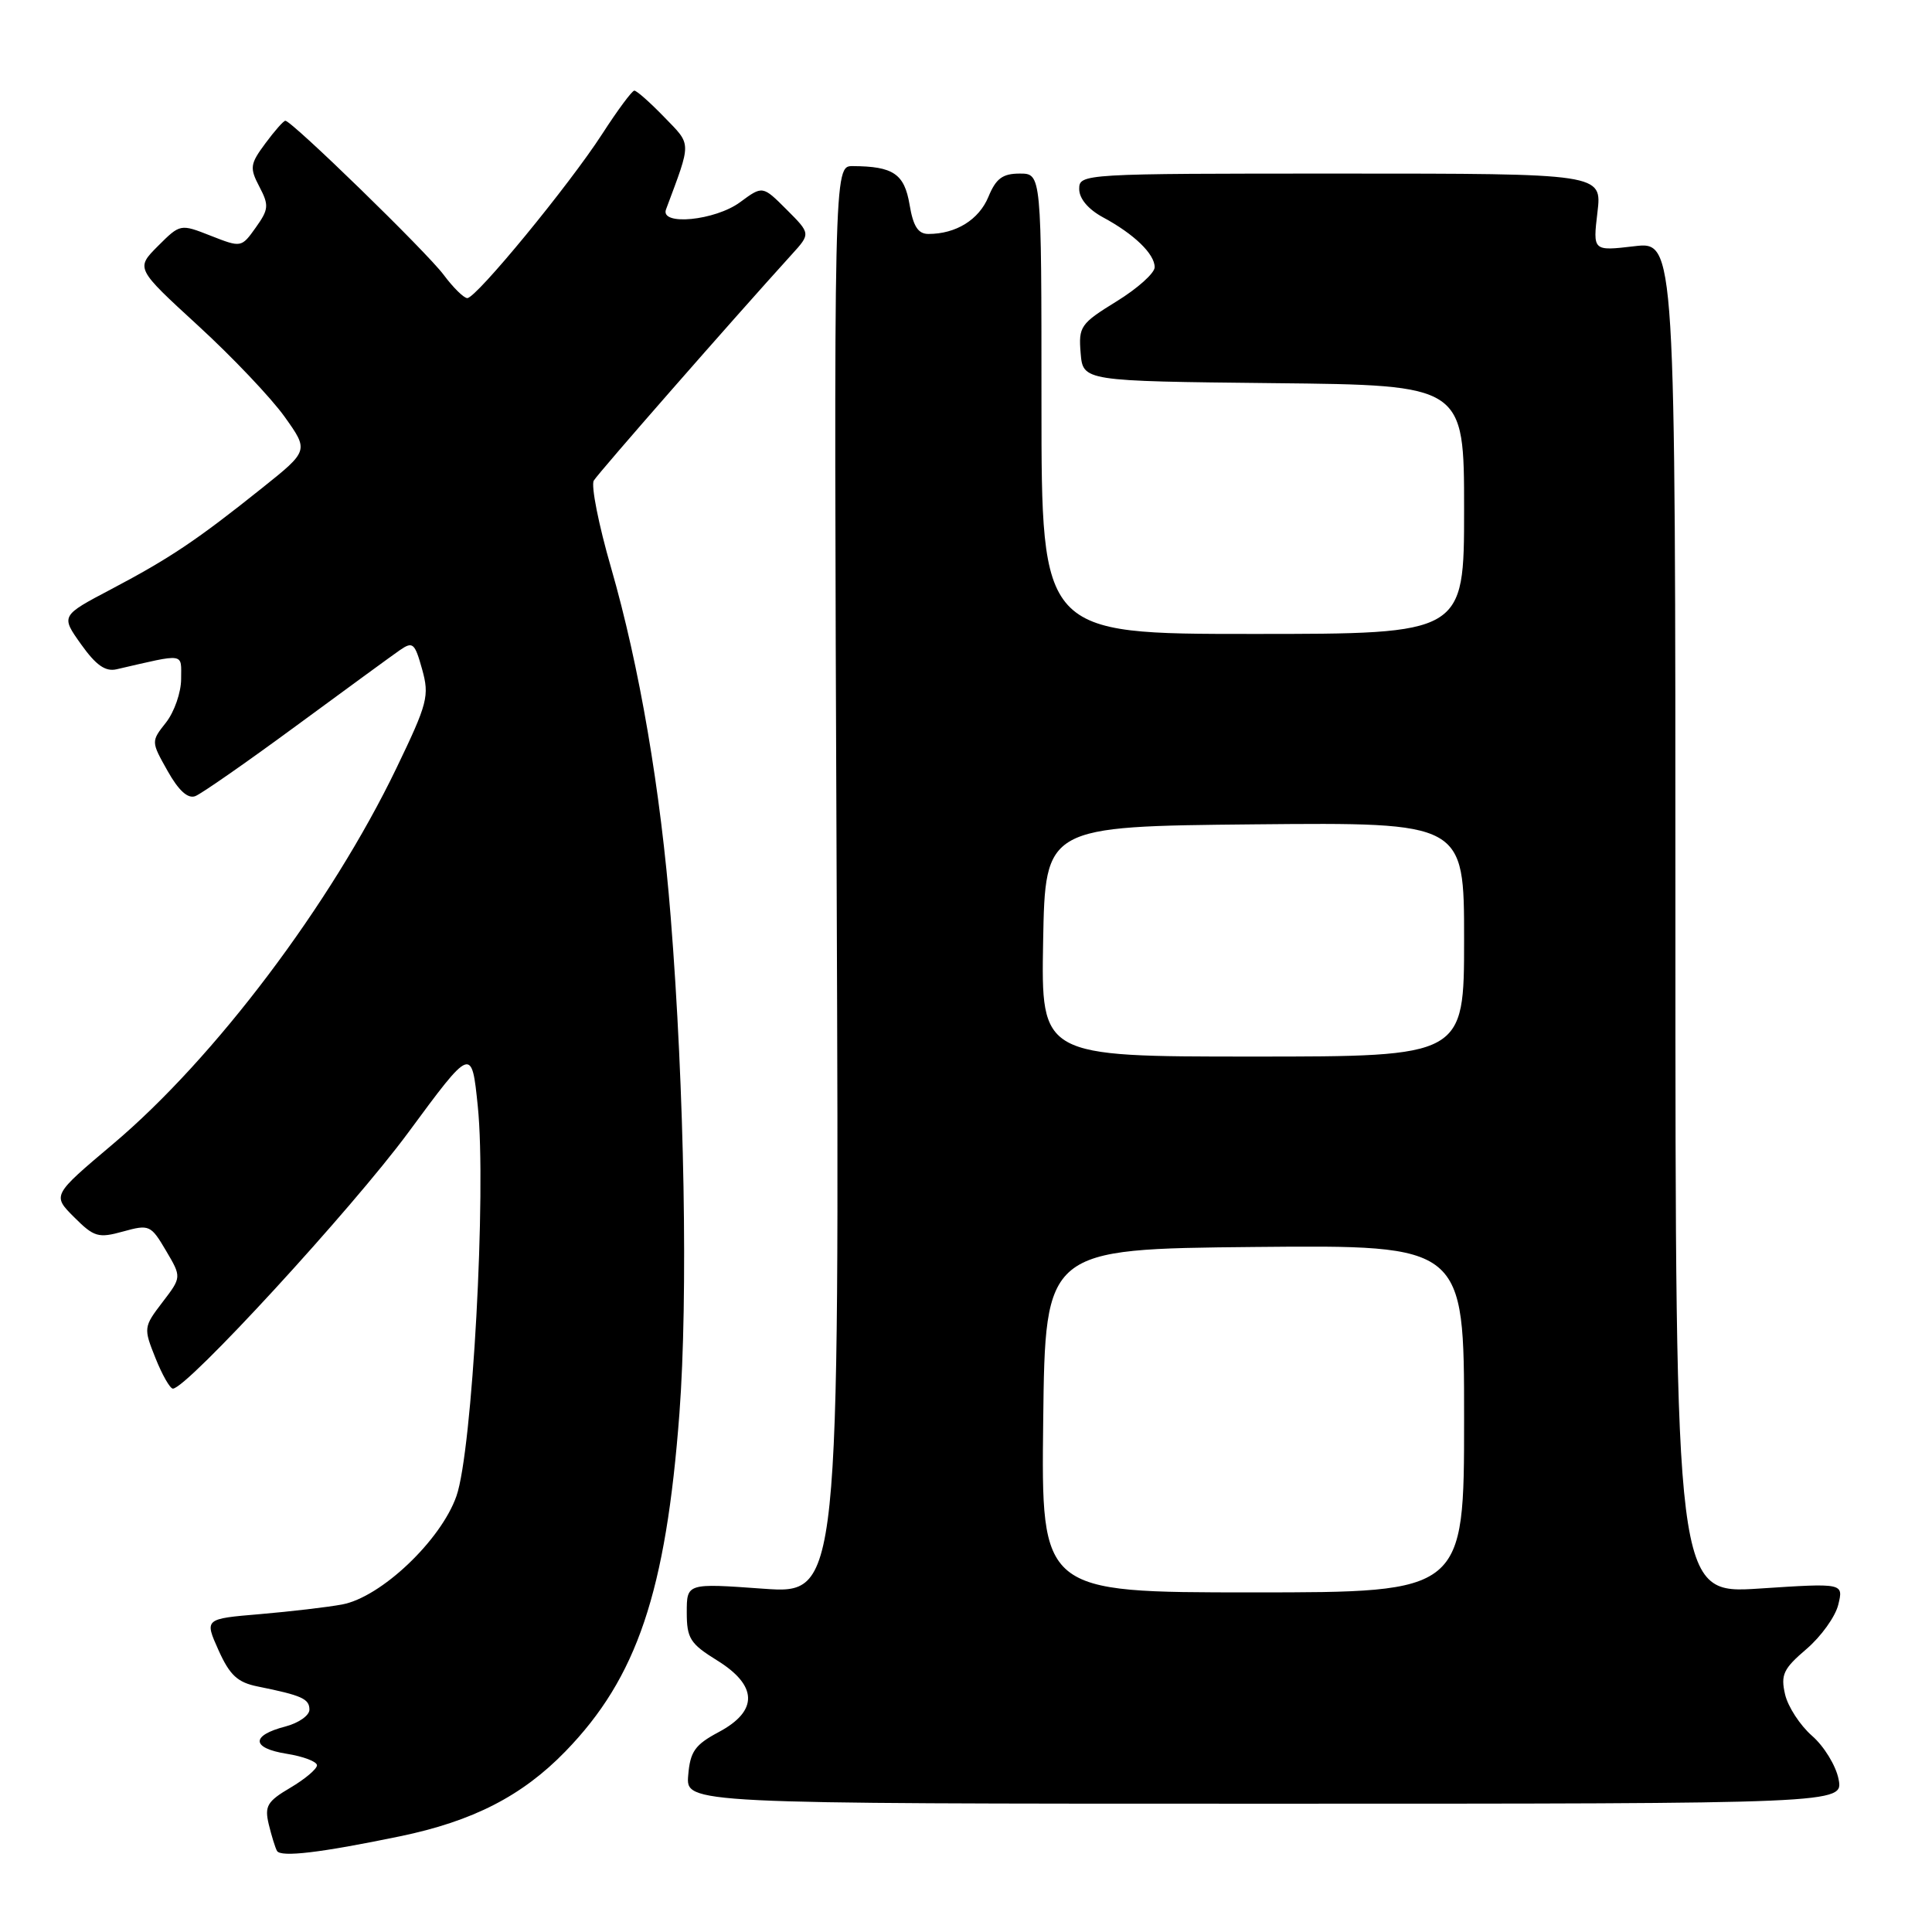 <?xml version="1.0" encoding="UTF-8" standalone="no"?>
<!DOCTYPE svg PUBLIC "-//W3C//DTD SVG 1.1//EN" "http://www.w3.org/Graphics/SVG/1.1/DTD/svg11.dtd" >
<svg xmlns="http://www.w3.org/2000/svg" xmlns:xlink="http://www.w3.org/1999/xlink" version="1.1" viewBox="0 0 256 256">
 <g >
 <path fill="currentColor"
d=" M 53.00 243.32 C 62.66 241.32 69.19 237.97 74.91 232.08 C 84.41 222.31 88.24 210.95 90.03 187.25 C 91.18 171.90 90.70 144.44 88.87 121.50 C 87.54 104.68 84.72 88.23 80.97 75.23 C 79.32 69.53 78.29 64.33 78.68 63.68 C 79.28 62.67 97.05 42.38 104.90 33.73 C 107.42 30.96 107.42 30.96 104.23 27.77 C 101.05 24.59 101.05 24.59 98.07 26.79 C 94.77 29.23 87.43 29.95 88.25 27.75 C 91.66 18.61 91.67 19.29 88.00 15.50 C 86.14 13.58 84.36 12.00 84.05 12.01 C 83.75 12.01 81.83 14.60 79.79 17.76 C 75.40 24.55 63.11 39.50 61.92 39.50 C 61.46 39.50 60.05 38.11 58.79 36.42 C 56.55 33.41 38.66 16.00 37.81 16.00 C 37.57 16.00 36.38 17.35 35.16 19.00 C 33.13 21.74 33.06 22.24 34.37 24.74 C 35.66 27.20 35.61 27.74 33.89 30.15 C 31.99 32.82 31.96 32.82 27.93 31.24 C 23.89 29.65 23.88 29.66 20.93 32.60 C 17.98 35.56 17.98 35.56 26.24 43.14 C 30.78 47.30 35.94 52.74 37.71 55.22 C 40.92 59.72 40.92 59.72 34.71 64.68 C 26.08 71.58 22.53 73.96 14.78 78.05 C 8.05 81.59 8.05 81.59 10.74 85.37 C 12.72 88.15 13.97 89.03 15.46 88.68 C 24.67 86.56 24.00 86.46 24.00 89.97 C 24.00 91.74 23.10 94.32 22.01 95.72 C 20.01 98.25 20.01 98.25 22.21 102.16 C 23.67 104.76 24.89 105.87 25.88 105.49 C 26.69 105.18 32.69 101.00 39.20 96.21 C 45.72 91.42 51.90 86.90 52.95 86.17 C 54.70 84.96 54.95 85.17 55.93 88.67 C 56.92 92.22 56.67 93.18 52.53 101.78 C 43.84 119.81 28.47 140.20 14.98 151.58 C 6.92 158.38 6.92 158.38 9.82 161.28 C 12.46 163.92 13.03 164.09 16.31 163.18 C 19.78 162.22 19.99 162.32 21.99 165.71 C 24.07 169.23 24.07 169.23 21.52 172.56 C 19.02 175.83 19.01 175.98 20.60 179.95 C 21.49 182.18 22.53 184.00 22.91 184.00 C 24.75 184.00 46.62 160.20 54.08 150.09 C 62.50 138.67 62.50 138.67 63.31 146.59 C 64.47 157.90 62.59 192.25 60.48 198.24 C 58.42 204.11 50.50 211.63 45.34 212.60 C 43.41 212.96 38.52 213.53 34.46 213.88 C 27.09 214.50 27.09 214.50 28.95 218.65 C 30.45 221.98 31.47 222.93 34.16 223.47 C 40.00 224.65 41.00 225.10 41.00 226.54 C 41.00 227.31 39.57 228.31 37.82 228.77 C 33.22 229.96 33.29 231.63 37.96 232.38 C 40.18 232.73 42.00 233.42 42.00 233.91 C 42.00 234.40 40.41 235.74 38.48 236.88 C 35.40 238.69 35.04 239.32 35.61 241.73 C 35.98 243.25 36.47 244.84 36.70 245.25 C 37.19 246.13 42.47 245.50 53.00 243.32 Z  M 243.62 235.75 C 243.27 233.96 241.69 231.38 240.10 230.00 C 238.52 228.62 236.91 226.15 236.53 224.51 C 235.93 221.91 236.31 221.11 239.36 218.51 C 241.30 216.85 243.20 214.21 243.58 212.63 C 244.28 209.76 244.28 209.76 233.14 210.49 C 222.00 211.22 222.00 211.22 222.00 121.60 C 222.00 31.98 222.00 31.98 216.53 32.63 C 211.06 33.27 211.06 33.27 211.67 28.13 C 212.28 23.00 212.28 23.00 177.64 23.00 C 143.40 23.00 143.00 23.02 143.00 25.05 C 143.00 26.32 144.20 27.74 146.16 28.80 C 150.28 31.02 153.00 33.65 153.00 35.41 C 153.00 36.19 150.72 38.23 147.94 39.94 C 143.17 42.88 142.90 43.27 143.19 46.78 C 143.50 50.50 143.50 50.50 168.75 50.77 C 194.00 51.03 194.00 51.03 194.00 67.52 C 194.00 84.00 194.00 84.00 166.00 84.00 C 138.00 84.00 138.00 84.00 138.00 53.50 C 138.00 23.00 138.00 23.00 135.12 23.00 C 132.85 23.00 131.97 23.65 130.97 26.08 C 129.71 29.12 126.67 31.00 123.02 31.00 C 121.65 31.00 121.00 29.99 120.52 27.10 C 119.83 23.03 118.36 22.04 112.99 22.01 C 110.48 22.00 110.48 22.00 110.86 116.62 C 111.23 211.23 111.23 211.23 101.11 210.51 C 91.00 209.78 91.00 209.78 91.00 213.66 C 91.00 217.09 91.45 217.80 95.00 220.00 C 100.41 223.34 100.50 226.70 95.25 229.50 C 92.08 231.19 91.45 232.08 91.19 235.25 C 90.88 239.00 90.88 239.00 167.56 239.00 C 244.25 239.00 244.25 239.00 243.62 235.75 Z  M 138.23 188.25 C 138.50 165.50 138.50 165.50 166.25 165.23 C 194.00 164.97 194.00 164.97 194.00 187.98 C 194.00 211.00 194.00 211.00 165.98 211.00 C 137.96 211.00 137.96 211.00 138.23 188.25 Z  M 138.22 124.75 C 138.50 109.50 138.50 109.50 166.25 109.23 C 194.00 108.97 194.00 108.97 194.00 124.48 C 194.00 140.00 194.00 140.00 165.97 140.00 C 137.95 140.00 137.95 140.00 138.22 124.75 Z "/>
</g>
</svg>